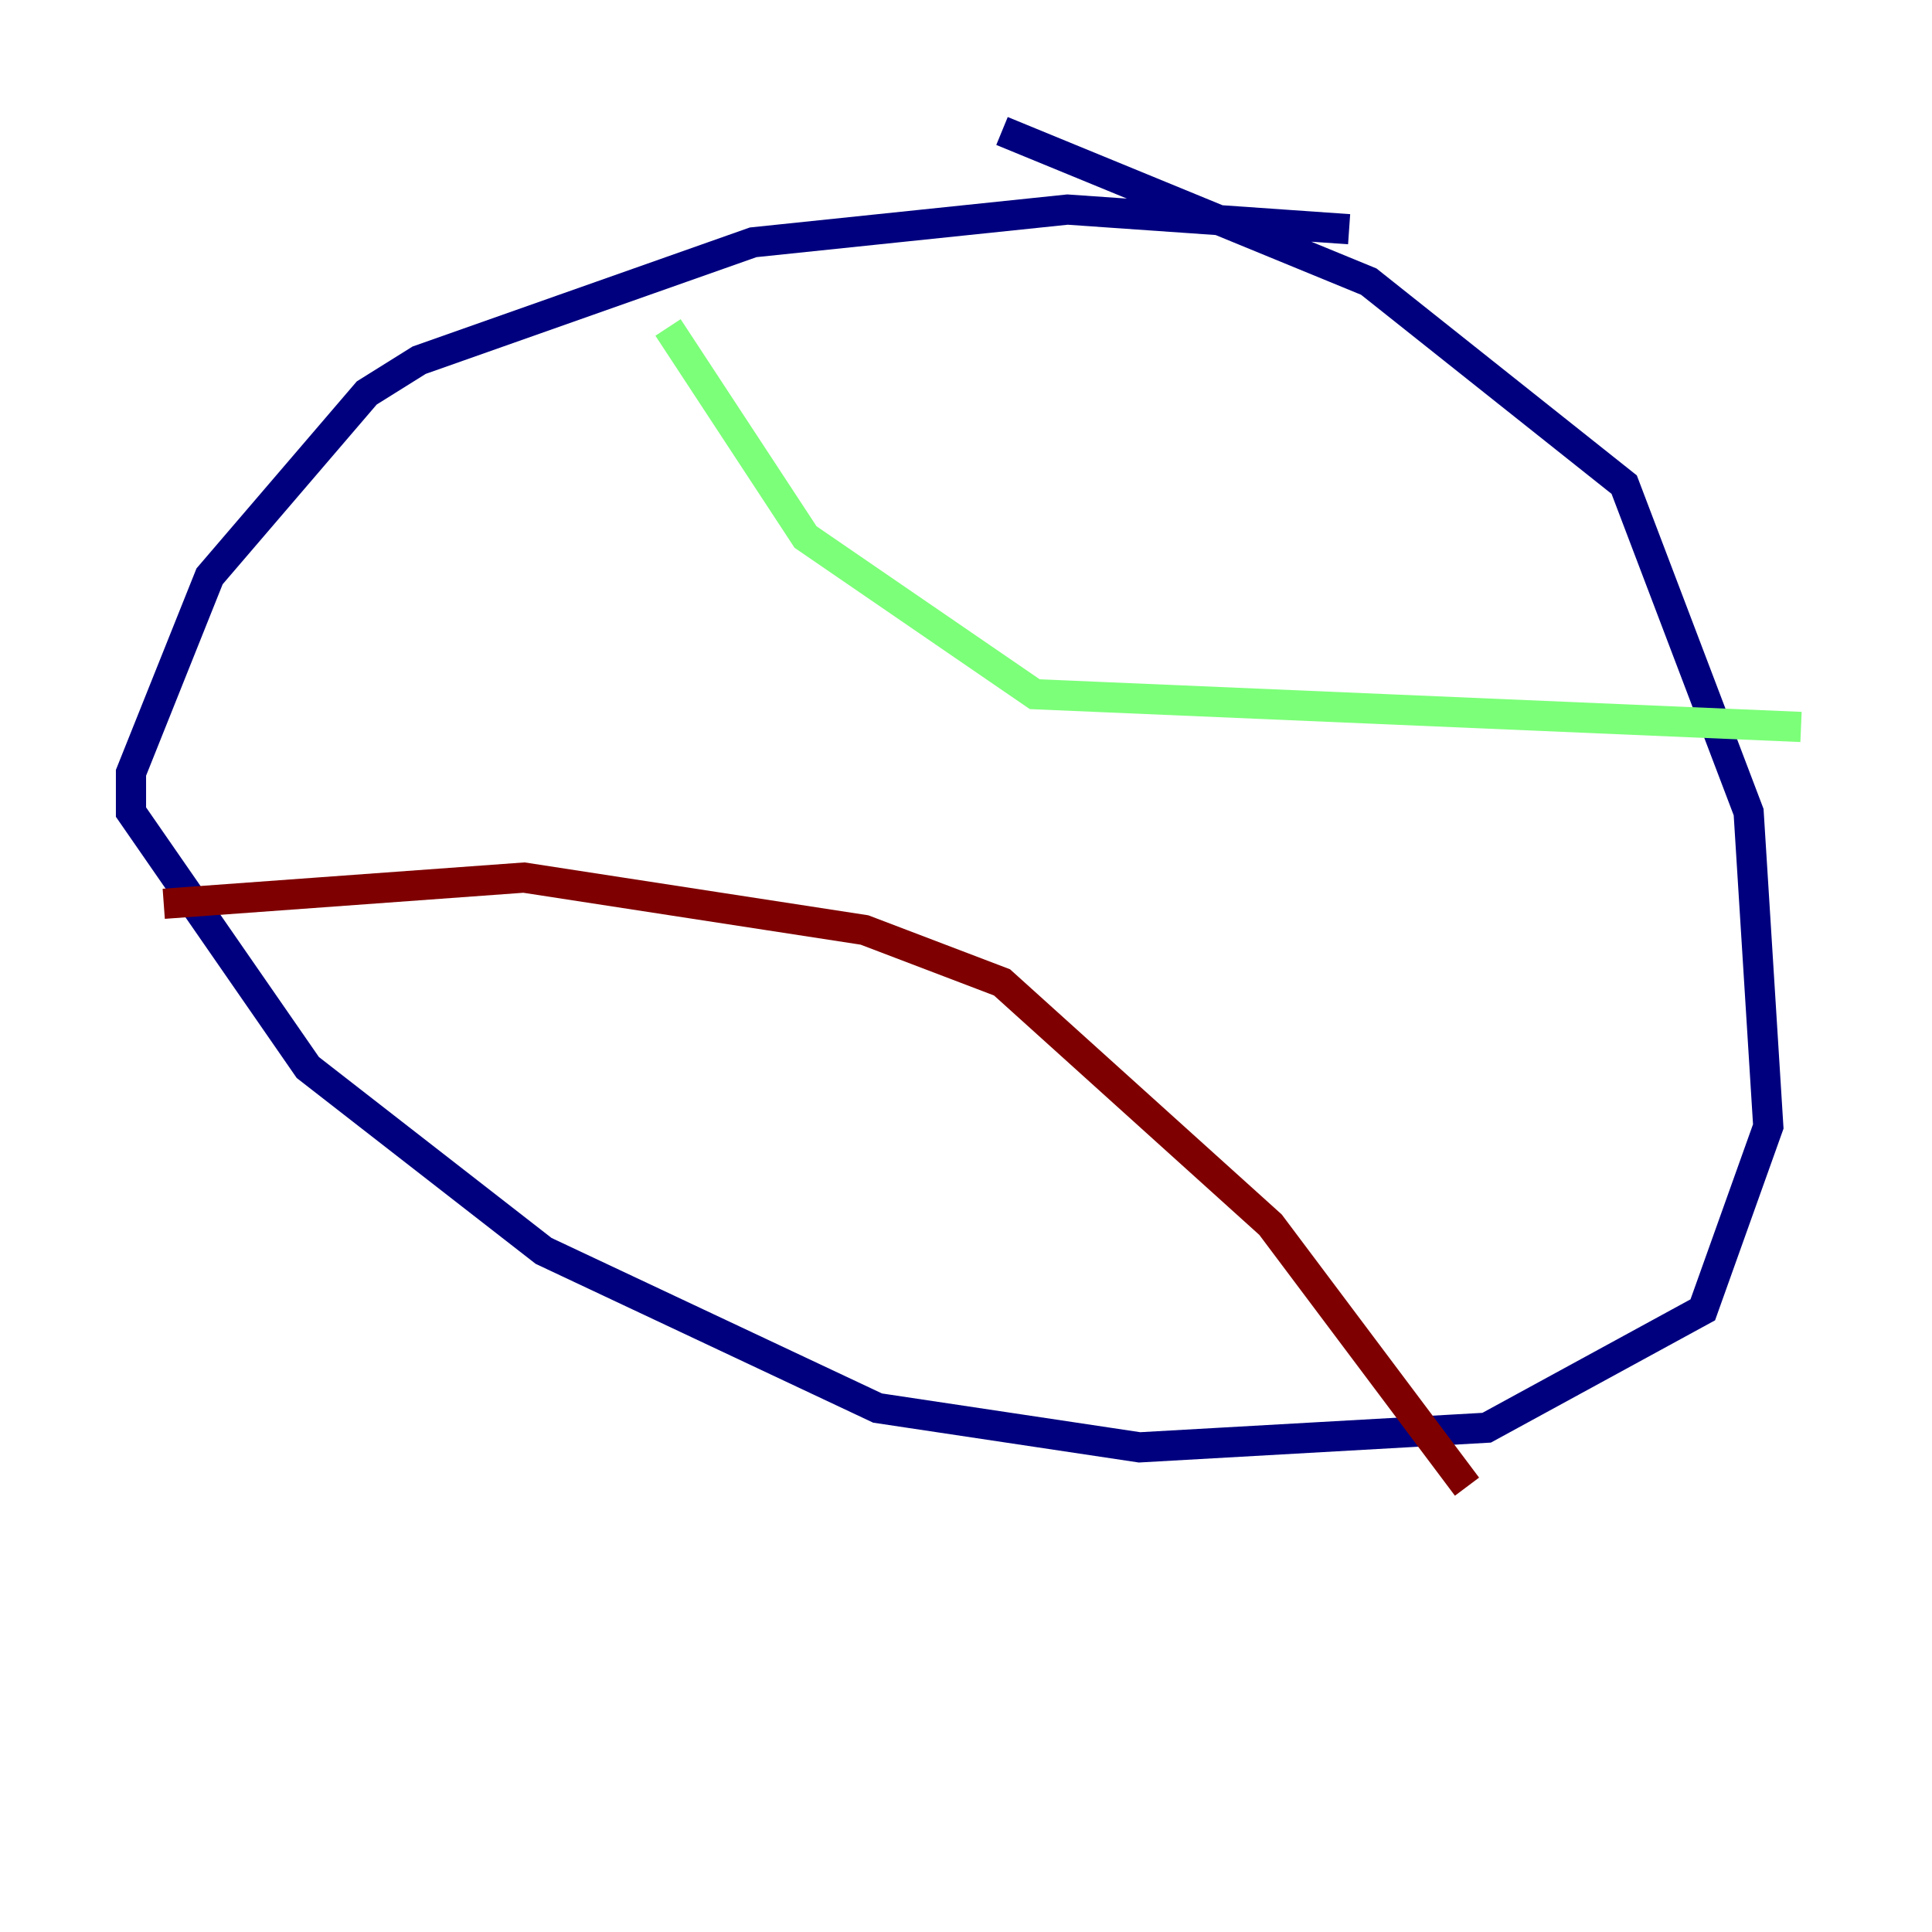 <?xml version="1.0" encoding="utf-8" ?>
<svg baseProfile="tiny" height="128" version="1.2" viewBox="0,0,128,128" width="128" xmlns="http://www.w3.org/2000/svg" xmlns:ev="http://www.w3.org/2001/xml-events" xmlns:xlink="http://www.w3.org/1999/xlink"><defs /><polyline fill="none" points="89.383,15.186 70.725,13.885 49.898,16.054 27.77,23.864 24.298,26.034 13.885,38.183 8.678,51.2 8.678,53.803 20.393,70.725 36.014,82.875 58.142,93.288 75.498,95.891 98.495,94.59 112.814,86.78 117.153,74.63 115.851,53.803 107.607,32.108 90.685,18.658 66.386,8.678" stroke="#00007f" stroke-width="2" /><polyline fill="none" points="44.258,21.695 53.37,35.58 68.556,45.993 119.322,48.163" stroke="#7cff79" stroke-width="2" /><polyline fill="none" points="10.848,59.878 34.712,58.142 57.275,61.614 66.386,65.085 84.176,81.139 97.193,98.495" stroke="#7f0000" stroke-width="2" /></svg>